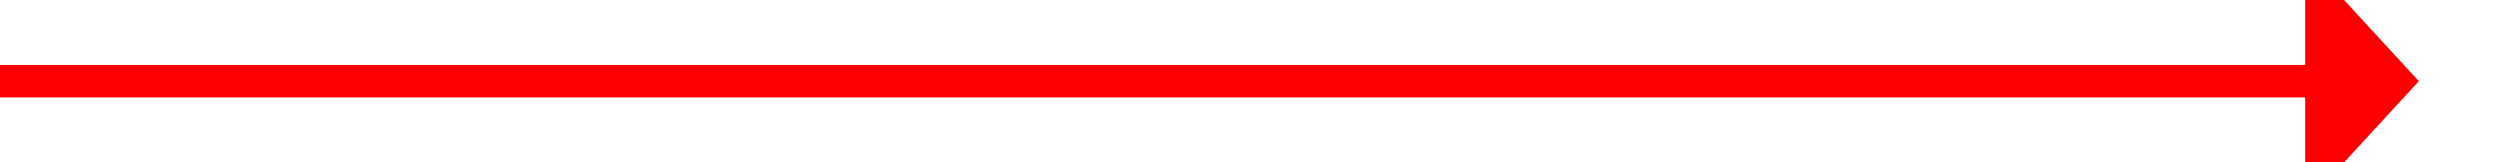 ﻿<?xml version="1.0" encoding="utf-8"?>
<svg version="1.1" xmlns:xlink="http://www.w3.org/1999/xlink" width="154px" height="10px" preserveAspectRatio="xMinYMid meet" viewBox="968 435  154 8" xmlns="http://www.w3.org/2000/svg">
  <path d="M 968 439  L 1111 439  " stroke-width="2" stroke="#ff0000" fill="none" />
  <path d="M 1110 446.6  L 1117 439  L 1110 431.4  L 1110 446.6  Z " fill-rule="nonzero" fill="#ff0000" stroke="none" />
</svg>